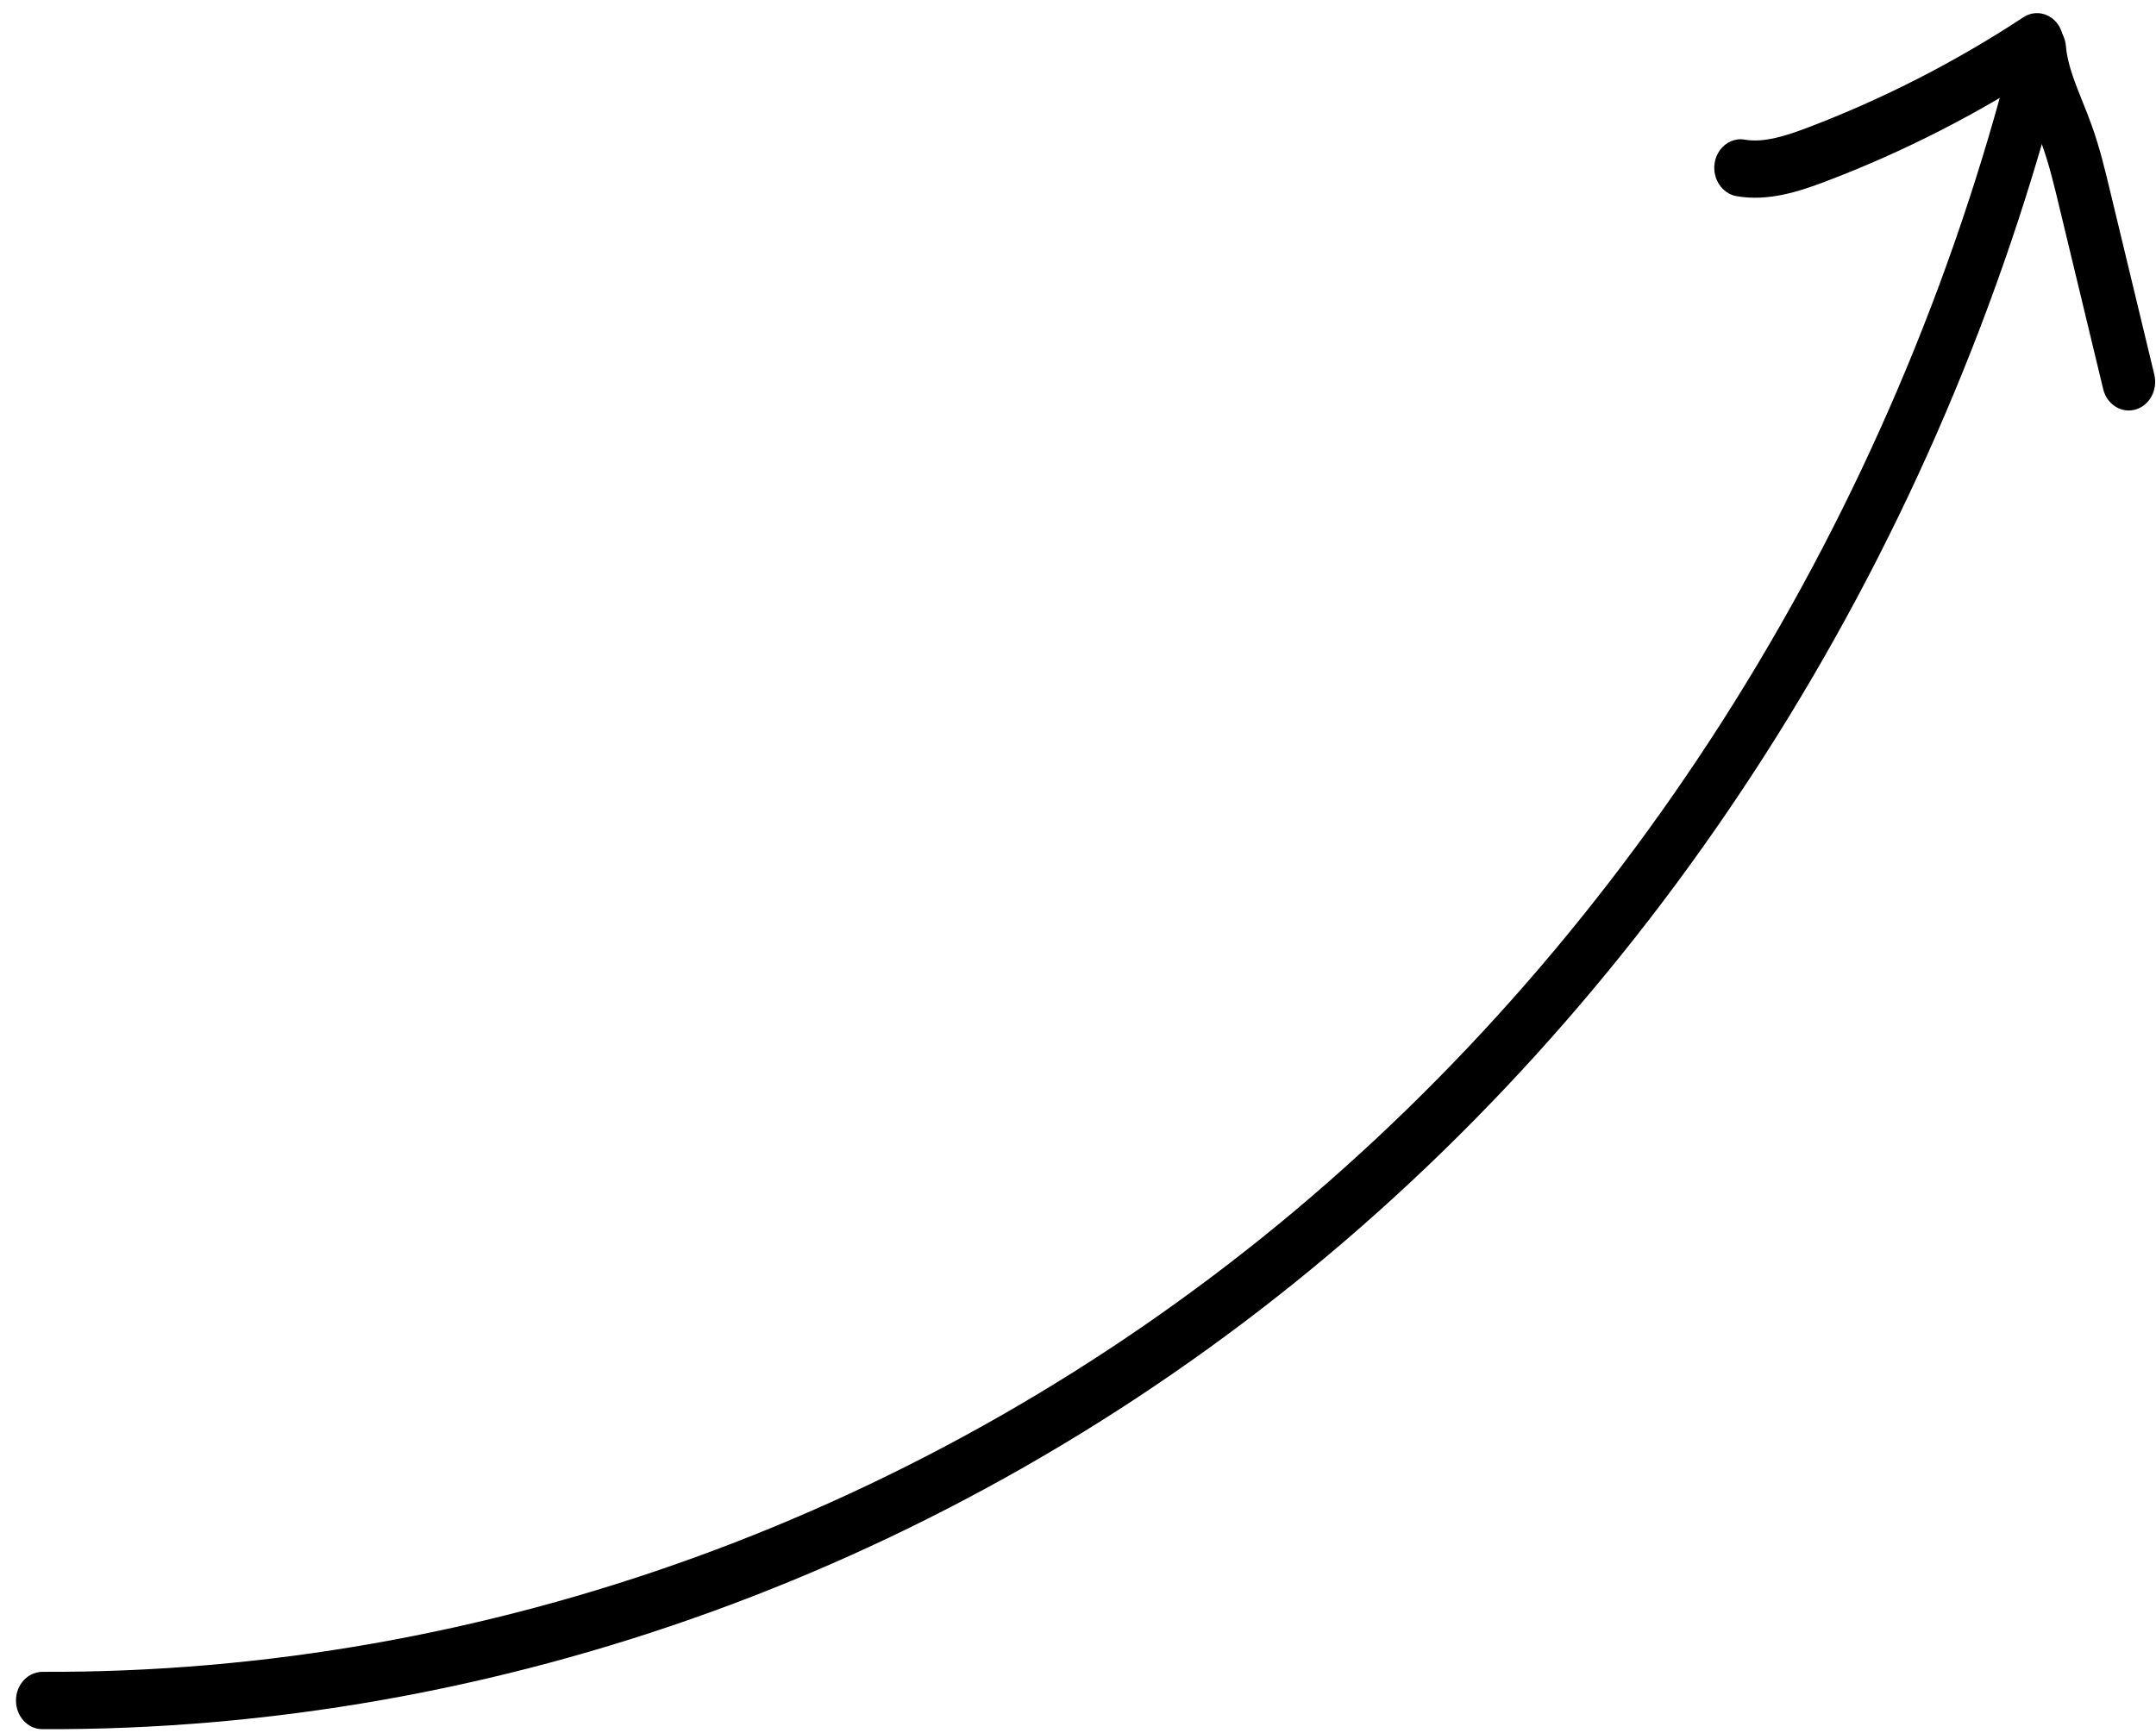 <svg width="102" height="82" viewBox="0 0 102 82" fill="none" xmlns="http://www.w3.org/2000/svg">
<path d="M1.033 79.621C0.86 79.853 0.756 80.145 0.756 80.468C0.754 81.215 1.31 81.825 1.998 81.827C23.554 81.915 44.877 74.177 62.056 60.043C79.234 45.909 91.856 25.696 97.602 3.146C97.784 2.426 97.396 1.676 96.733 1.478C96.07 1.28 95.379 1.702 95.196 2.421C89.6 24.405 77.291 44.1 60.553 57.88C43.809 71.655 23.022 79.201 2.013 79.113C1.618 79.115 1.264 79.31 1.037 79.616L1.033 79.621Z" fill="black"/>
<path d="M95.527 1.449C95.331 1.712 95.227 2.057 95.254 2.42C95.357 3.704 95.803 4.818 96.232 5.891C96.367 6.227 96.507 6.567 96.629 6.91C96.952 7.812 97.187 8.801 97.417 9.753L99.501 18.41C99.674 19.137 100.356 19.569 101.025 19.381C101.695 19.193 102.093 18.453 101.92 17.726L99.836 9.069C99.589 8.042 99.334 6.973 98.956 5.928C98.822 5.549 98.674 5.175 98.523 4.807C98.159 3.896 97.808 3.03 97.739 2.186C97.679 1.436 97.075 0.889 96.384 0.955C96.032 0.986 95.727 1.18 95.523 1.454L95.527 1.449Z" fill="black"/>
<path d="M81.38 7.091C81.246 7.27 81.152 7.483 81.118 7.723C81.008 8.463 81.471 9.157 82.149 9.281C83.652 9.546 85.101 9.065 86.338 8.599C90.057 7.192 93.65 5.351 97.015 3.136C97.602 2.746 97.792 1.919 97.437 1.276C97.081 0.633 96.311 0.428 95.723 0.819C92.504 2.935 89.072 4.69 85.516 6.04C84.522 6.415 83.474 6.767 82.549 6.609C82.088 6.527 81.651 6.727 81.376 7.096L81.38 7.091Z" fill="black"/>
</svg>
